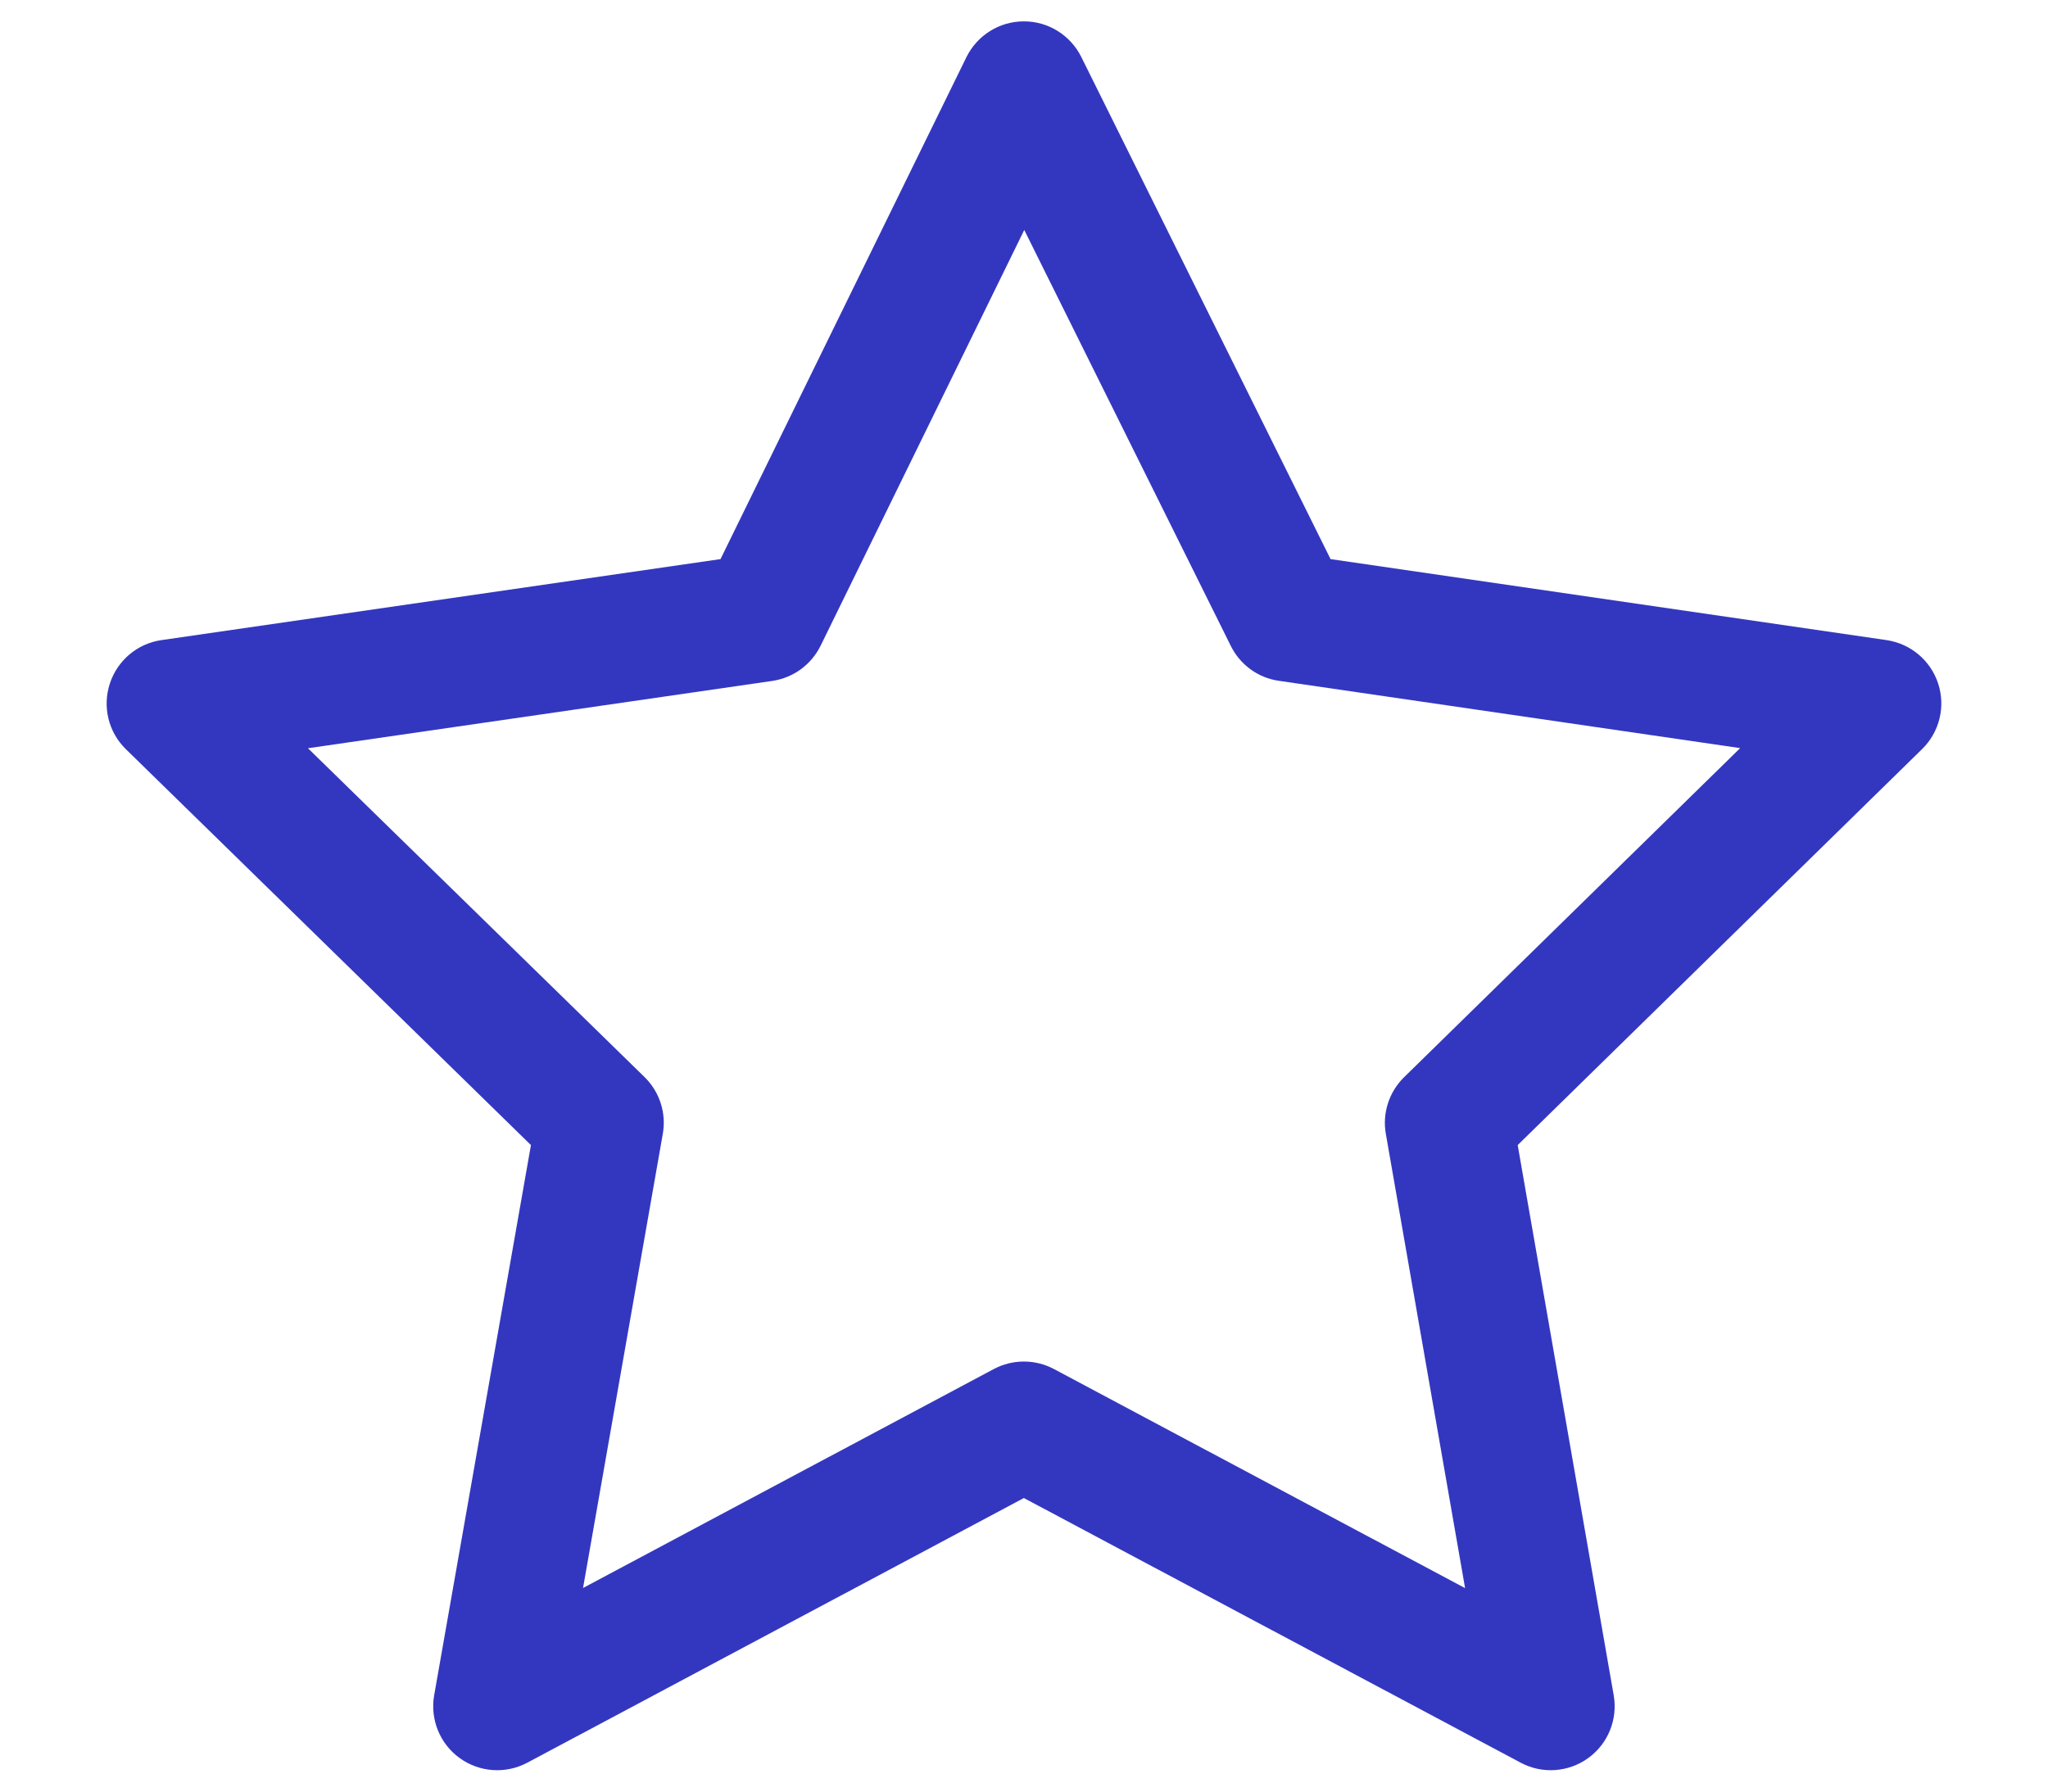 <svg width="16" height="14" viewBox="0 0 16 14" fill="none" xmlns="http://www.w3.org/2000/svg">
<path fill-rule="evenodd" clip-rule="evenodd" d="M7.998 0.167C8.188 0.166 8.362 0.274 8.447 0.444L10.395 4.369L14.739 5.002C14.927 5.03 15.083 5.161 15.142 5.342C15.201 5.523 15.152 5.721 15.016 5.854L11.857 8.948L12.607 13.247C12.64 13.435 12.563 13.626 12.408 13.738C12.253 13.85 12.048 13.864 11.88 13.774L7.999 11.706L4.12 13.774C3.951 13.864 3.746 13.85 3.591 13.738C3.436 13.626 3.359 13.435 3.392 13.247L4.148 8.948L0.983 5.854C0.847 5.721 0.799 5.523 0.858 5.342C0.917 5.161 1.073 5.029 1.261 5.002L5.629 4.369L7.55 0.447C7.634 0.276 7.808 0.167 7.998 0.167ZM8.002 1.797L6.411 5.046C6.338 5.194 6.197 5.297 6.033 5.321L2.406 5.847L5.036 8.417C5.154 8.533 5.207 8.699 5.178 8.861L4.555 12.409L7.764 10.698C7.911 10.62 8.087 10.62 8.234 10.698L11.446 12.41L10.827 8.861C10.798 8.699 10.852 8.533 10.969 8.418L13.595 5.846L9.991 5.32C9.829 5.297 9.689 5.195 9.616 5.048L8.002 1.797Z" fill="#3337BF"/>
</svg>
